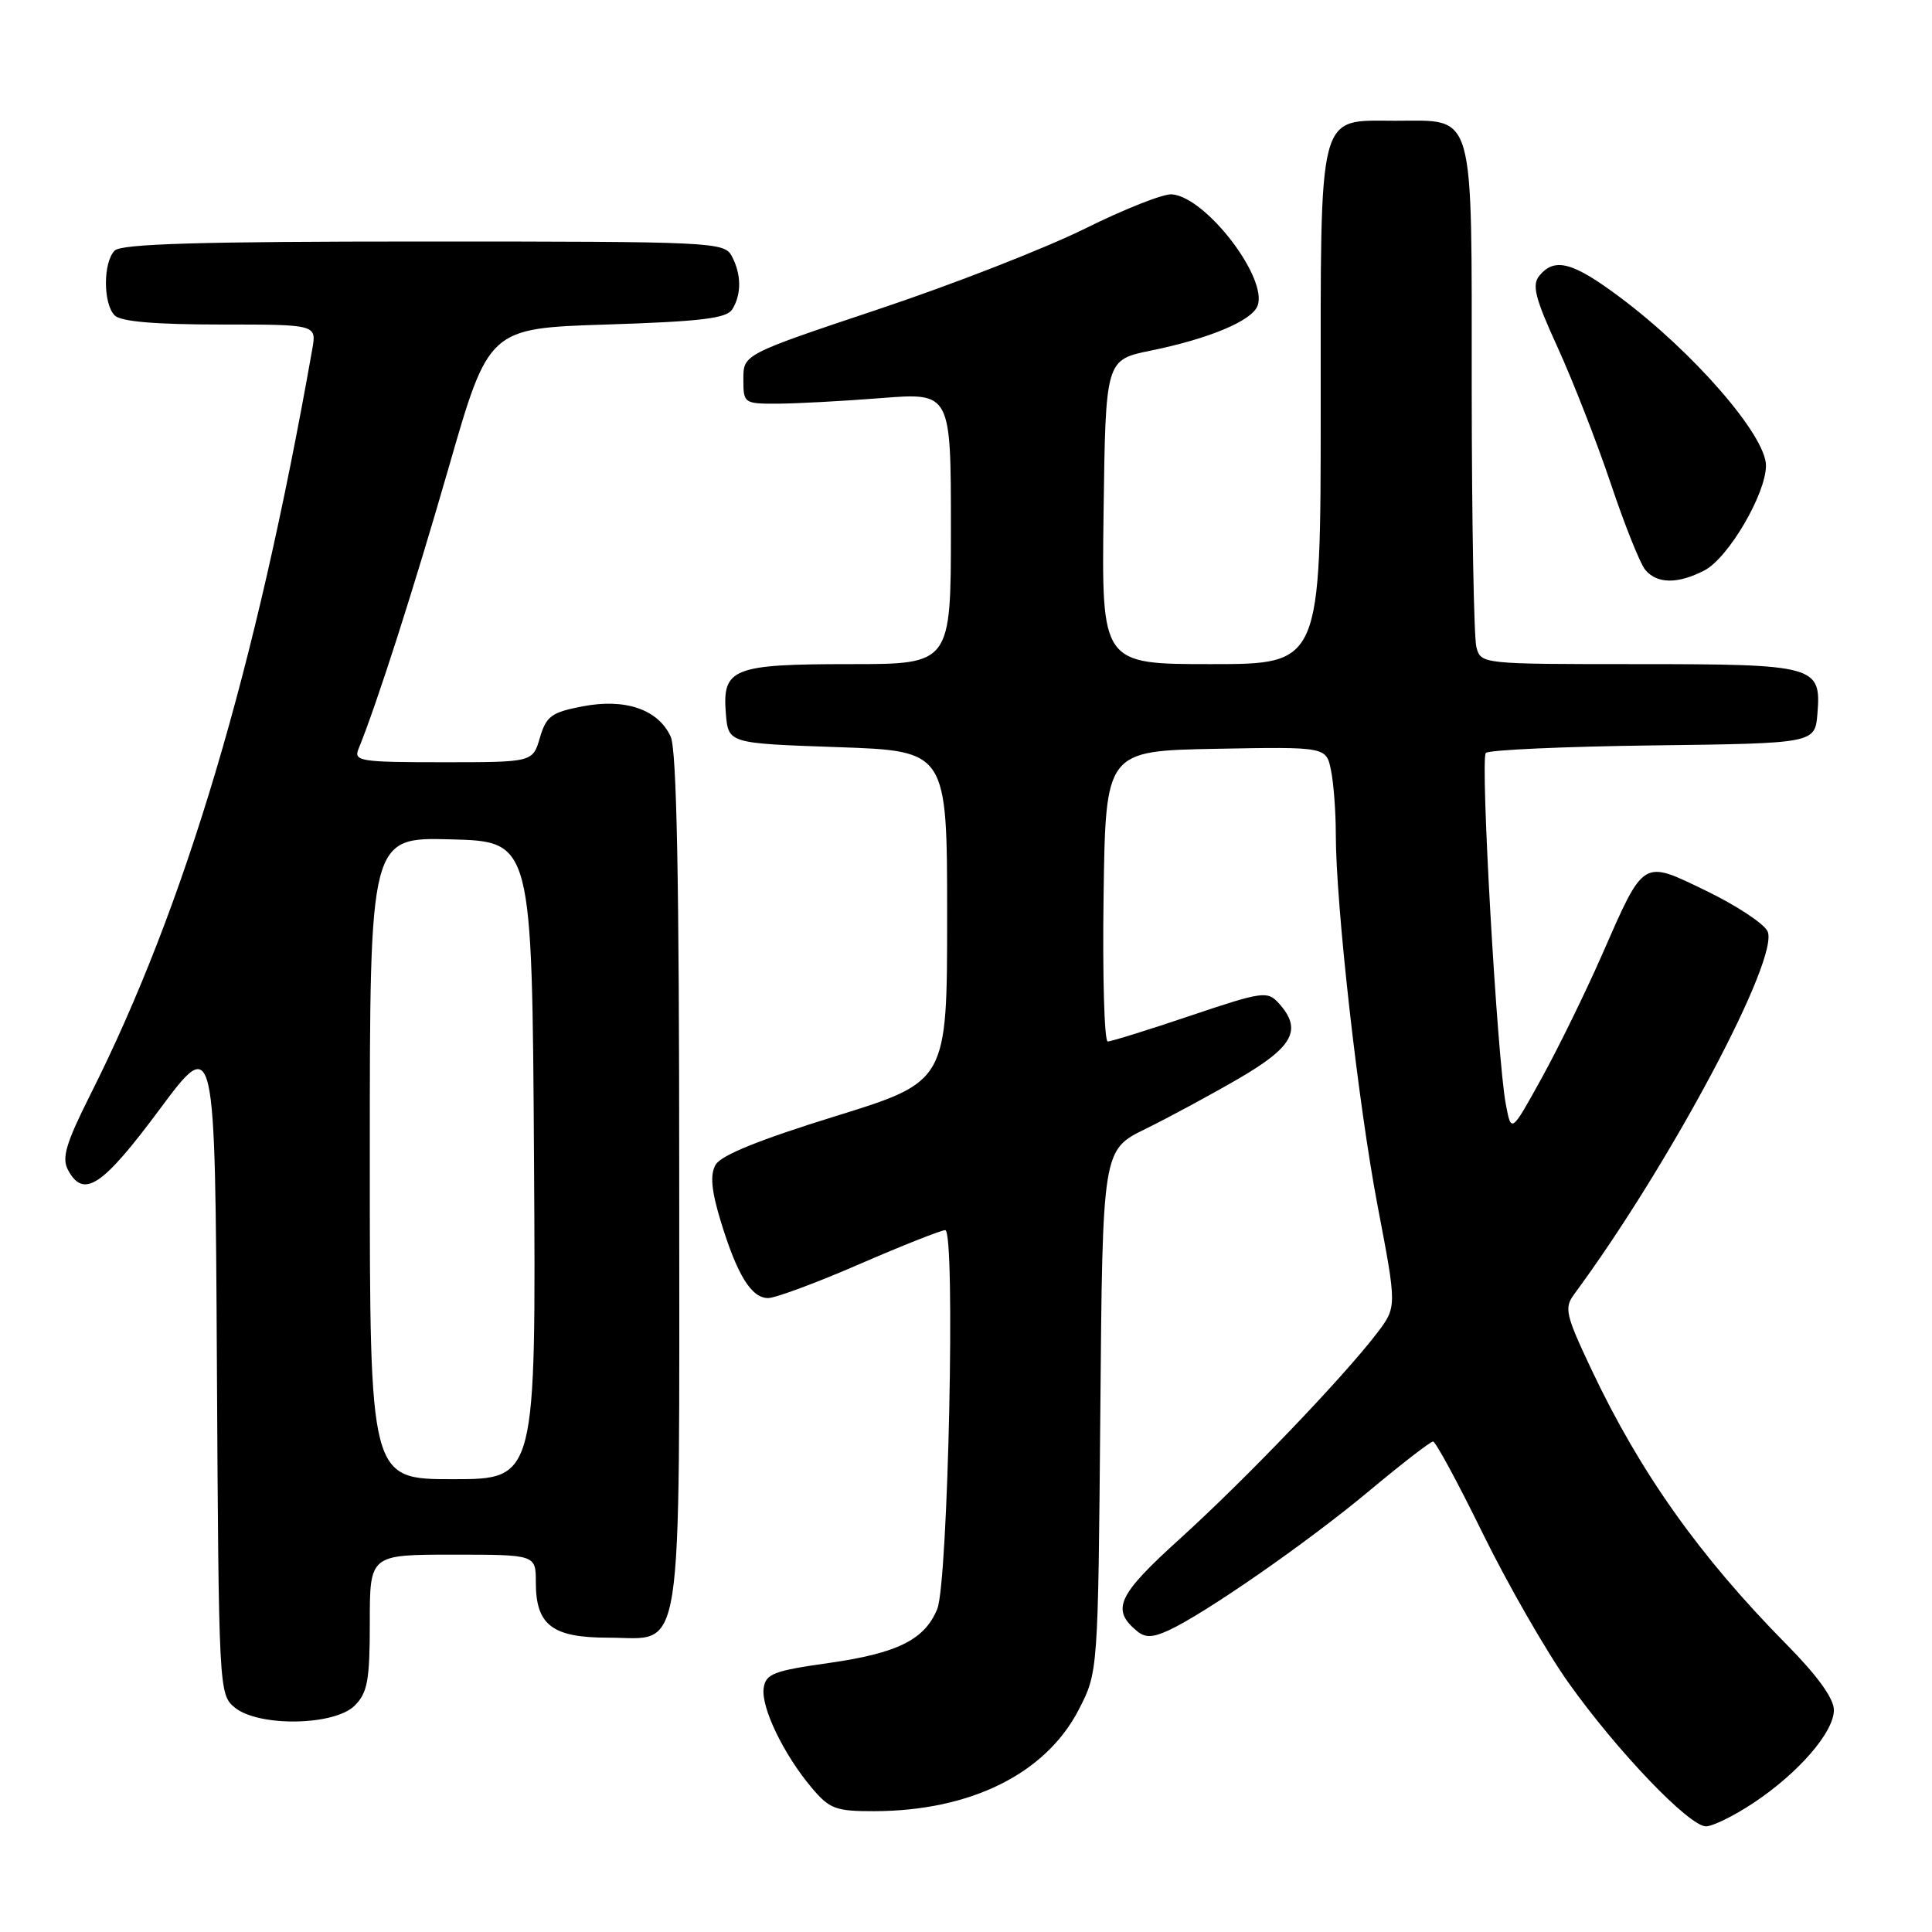 <?xml version="1.0" encoding="UTF-8" standalone="no"?>
<!DOCTYPE svg PUBLIC "-//W3C//DTD SVG 1.1//EN" "http://www.w3.org/Graphics/SVG/1.1/DTD/svg11.dtd" >
<svg xmlns="http://www.w3.org/2000/svg" xmlns:xlink="http://www.w3.org/1999/xlink" version="1.1" viewBox="0 0 256 256">
 <g >
 <path fill="currentColor"
d=" M 232.28 238.94 C 238.29 234.96 243.00 229.53 243.00 226.59 C 243.00 225.06 240.82 222.04 236.71 217.88 C 225.22 206.24 217.33 195.13 210.89 181.50 C 207.45 174.22 207.24 173.32 208.58 171.50 C 221.30 154.27 235.98 126.69 234.19 123.36 C 233.64 122.32 229.99 119.93 226.08 118.04 C 217.55 113.91 217.90 113.70 212.26 126.55 C 210.08 131.52 206.48 138.87 204.27 142.87 C 200.25 150.15 200.25 150.15 199.53 146.33 C 198.38 140.26 196.12 100.58 196.88 99.77 C 197.25 99.37 207.22 98.92 219.03 98.77 C 240.50 98.50 240.50 98.50 240.82 94.54 C 241.34 88.21 240.57 88.00 216.93 88.00 C 196.31 88.00 196.23 87.99 195.63 85.75 C 195.30 84.51 195.02 69.14 195.01 51.58 C 195.00 14.02 195.56 16.00 184.90 16.00 C 174.50 16.00 175.00 14.08 175.00 54.22 C 175.00 88.00 175.00 88.00 160.48 88.00 C 145.96 88.00 145.96 88.00 146.23 67.84 C 146.50 47.67 146.50 47.67 152.52 46.45 C 160.24 44.87 165.87 42.51 166.63 40.53 C 168.04 36.85 159.77 26.08 155.27 25.75 C 154.15 25.66 148.96 27.71 143.75 30.30 C 138.53 32.89 126.22 37.70 116.38 40.98 C 98.50 46.96 98.50 46.96 98.50 50.23 C 98.50 53.44 98.58 53.50 103.00 53.49 C 105.47 53.48 111.66 53.15 116.75 52.75 C 126.00 52.02 126.00 52.02 126.00 70.01 C 126.00 88.00 126.00 88.00 112.69 88.00 C 97.08 88.00 95.69 88.55 96.18 94.54 C 96.50 98.50 96.50 98.50 111.00 99.00 C 125.50 99.50 125.50 99.50 125.50 121.41 C 125.50 143.32 125.50 143.32 110.67 147.91 C 100.60 151.03 95.51 153.09 94.81 154.35 C 94.07 155.69 94.26 157.75 95.51 161.85 C 97.68 168.95 99.56 172.00 101.78 172.00 C 102.74 172.00 108.19 169.98 113.89 167.50 C 119.59 165.03 124.71 163.00 125.25 163.00 C 126.63 163.00 125.64 209.64 124.19 213.20 C 122.53 217.27 118.93 219.06 109.79 220.36 C 102.50 221.39 101.46 221.79 101.19 223.69 C 100.83 226.23 103.82 232.45 107.54 236.87 C 109.93 239.70 110.72 240.00 115.84 239.99 C 128.62 239.96 138.57 235.02 142.95 226.52 C 145.50 221.56 145.50 221.56 145.80 186.96 C 146.09 152.37 146.09 152.37 151.80 149.58 C 154.93 148.04 160.54 145.01 164.25 142.85 C 171.41 138.67 172.59 136.41 169.43 132.92 C 167.94 131.28 167.30 131.37 157.73 134.59 C 152.16 136.47 147.24 138.00 146.78 138.00 C 146.33 138.00 146.08 129.34 146.23 118.75 C 146.50 99.50 146.50 99.50 161.12 99.22 C 175.74 98.95 175.74 98.95 176.37 102.10 C 176.72 103.83 177.00 107.61 177.00 110.48 C 177.00 119.94 179.96 146.24 182.55 159.84 C 185.10 173.18 185.10 173.18 182.45 176.66 C 178.01 182.48 164.97 196.08 156.38 203.86 C 148.09 211.36 147.20 213.26 150.64 216.11 C 151.73 217.02 152.69 217.01 154.78 216.06 C 159.51 213.92 173.21 204.41 181.39 197.58 C 185.73 193.96 189.55 191.00 189.89 191.01 C 190.23 191.01 193.20 196.51 196.50 203.24 C 199.80 209.96 204.90 218.84 207.84 222.98 C 214.25 232.00 223.82 242.00 226.05 242.00 C 226.93 242.00 229.74 240.62 232.28 238.94 Z  M 47.00 226.00 C 48.70 224.30 49.00 222.67 49.00 215.00 C 49.00 206.00 49.00 206.00 60.00 206.00 C 71.00 206.00 71.00 206.00 71.00 209.67 C 71.00 215.34 73.17 217.00 80.60 217.00 C 90.71 217.00 90.00 221.57 90.00 156.32 C 90.00 116.66 89.67 99.36 88.87 97.61 C 87.22 94.00 82.85 92.50 77.17 93.60 C 73.07 94.39 72.38 94.90 71.54 97.75 C 70.59 101.00 70.59 101.00 58.69 101.00 C 47.75 101.00 46.84 100.86 47.50 99.25 C 49.93 93.30 54.83 78.01 59.44 62.00 C 64.76 43.50 64.76 43.50 80.42 43.00 C 92.86 42.60 96.27 42.19 97.02 41.00 C 98.27 39.03 98.25 36.33 96.96 33.93 C 95.97 32.07 94.46 32.00 56.16 32.00 C 26.57 32.00 16.09 32.31 15.20 33.20 C 13.65 34.75 13.65 40.25 15.20 41.80 C 16.01 42.61 20.57 43.00 29.18 43.00 C 41.95 43.00 41.95 43.00 41.38 46.25 C 33.89 88.69 24.59 119.97 11.97 145.05 C 8.73 151.51 8.16 153.43 9.01 155.02 C 11.07 158.87 13.54 157.24 21.11 147.05 C 28.50 137.11 28.50 137.11 28.74 180.80 C 28.98 223.94 29.01 224.52 31.10 226.25 C 34.24 228.84 44.31 228.69 47.00 226.00 Z  M 225.85 75.58 C 229.01 73.94 234.00 65.44 234.00 61.69 C 234.00 57.72 224.42 46.68 214.64 39.38 C 208.41 34.72 206.01 34.08 203.99 36.51 C 202.96 37.76 203.38 39.45 206.41 46.07 C 208.43 50.50 211.59 58.59 213.43 64.06 C 215.26 69.53 217.32 74.68 218.00 75.50 C 219.56 77.38 222.31 77.41 225.85 75.58 Z  M 49.00 153.47 C 49.00 110.93 49.00 110.93 59.75 111.22 C 70.50 111.50 70.50 111.50 70.76 153.75 C 71.02 196.00 71.02 196.00 60.01 196.00 C 49.00 196.00 49.00 196.00 49.00 153.47 Z "/>
</g>
</svg>